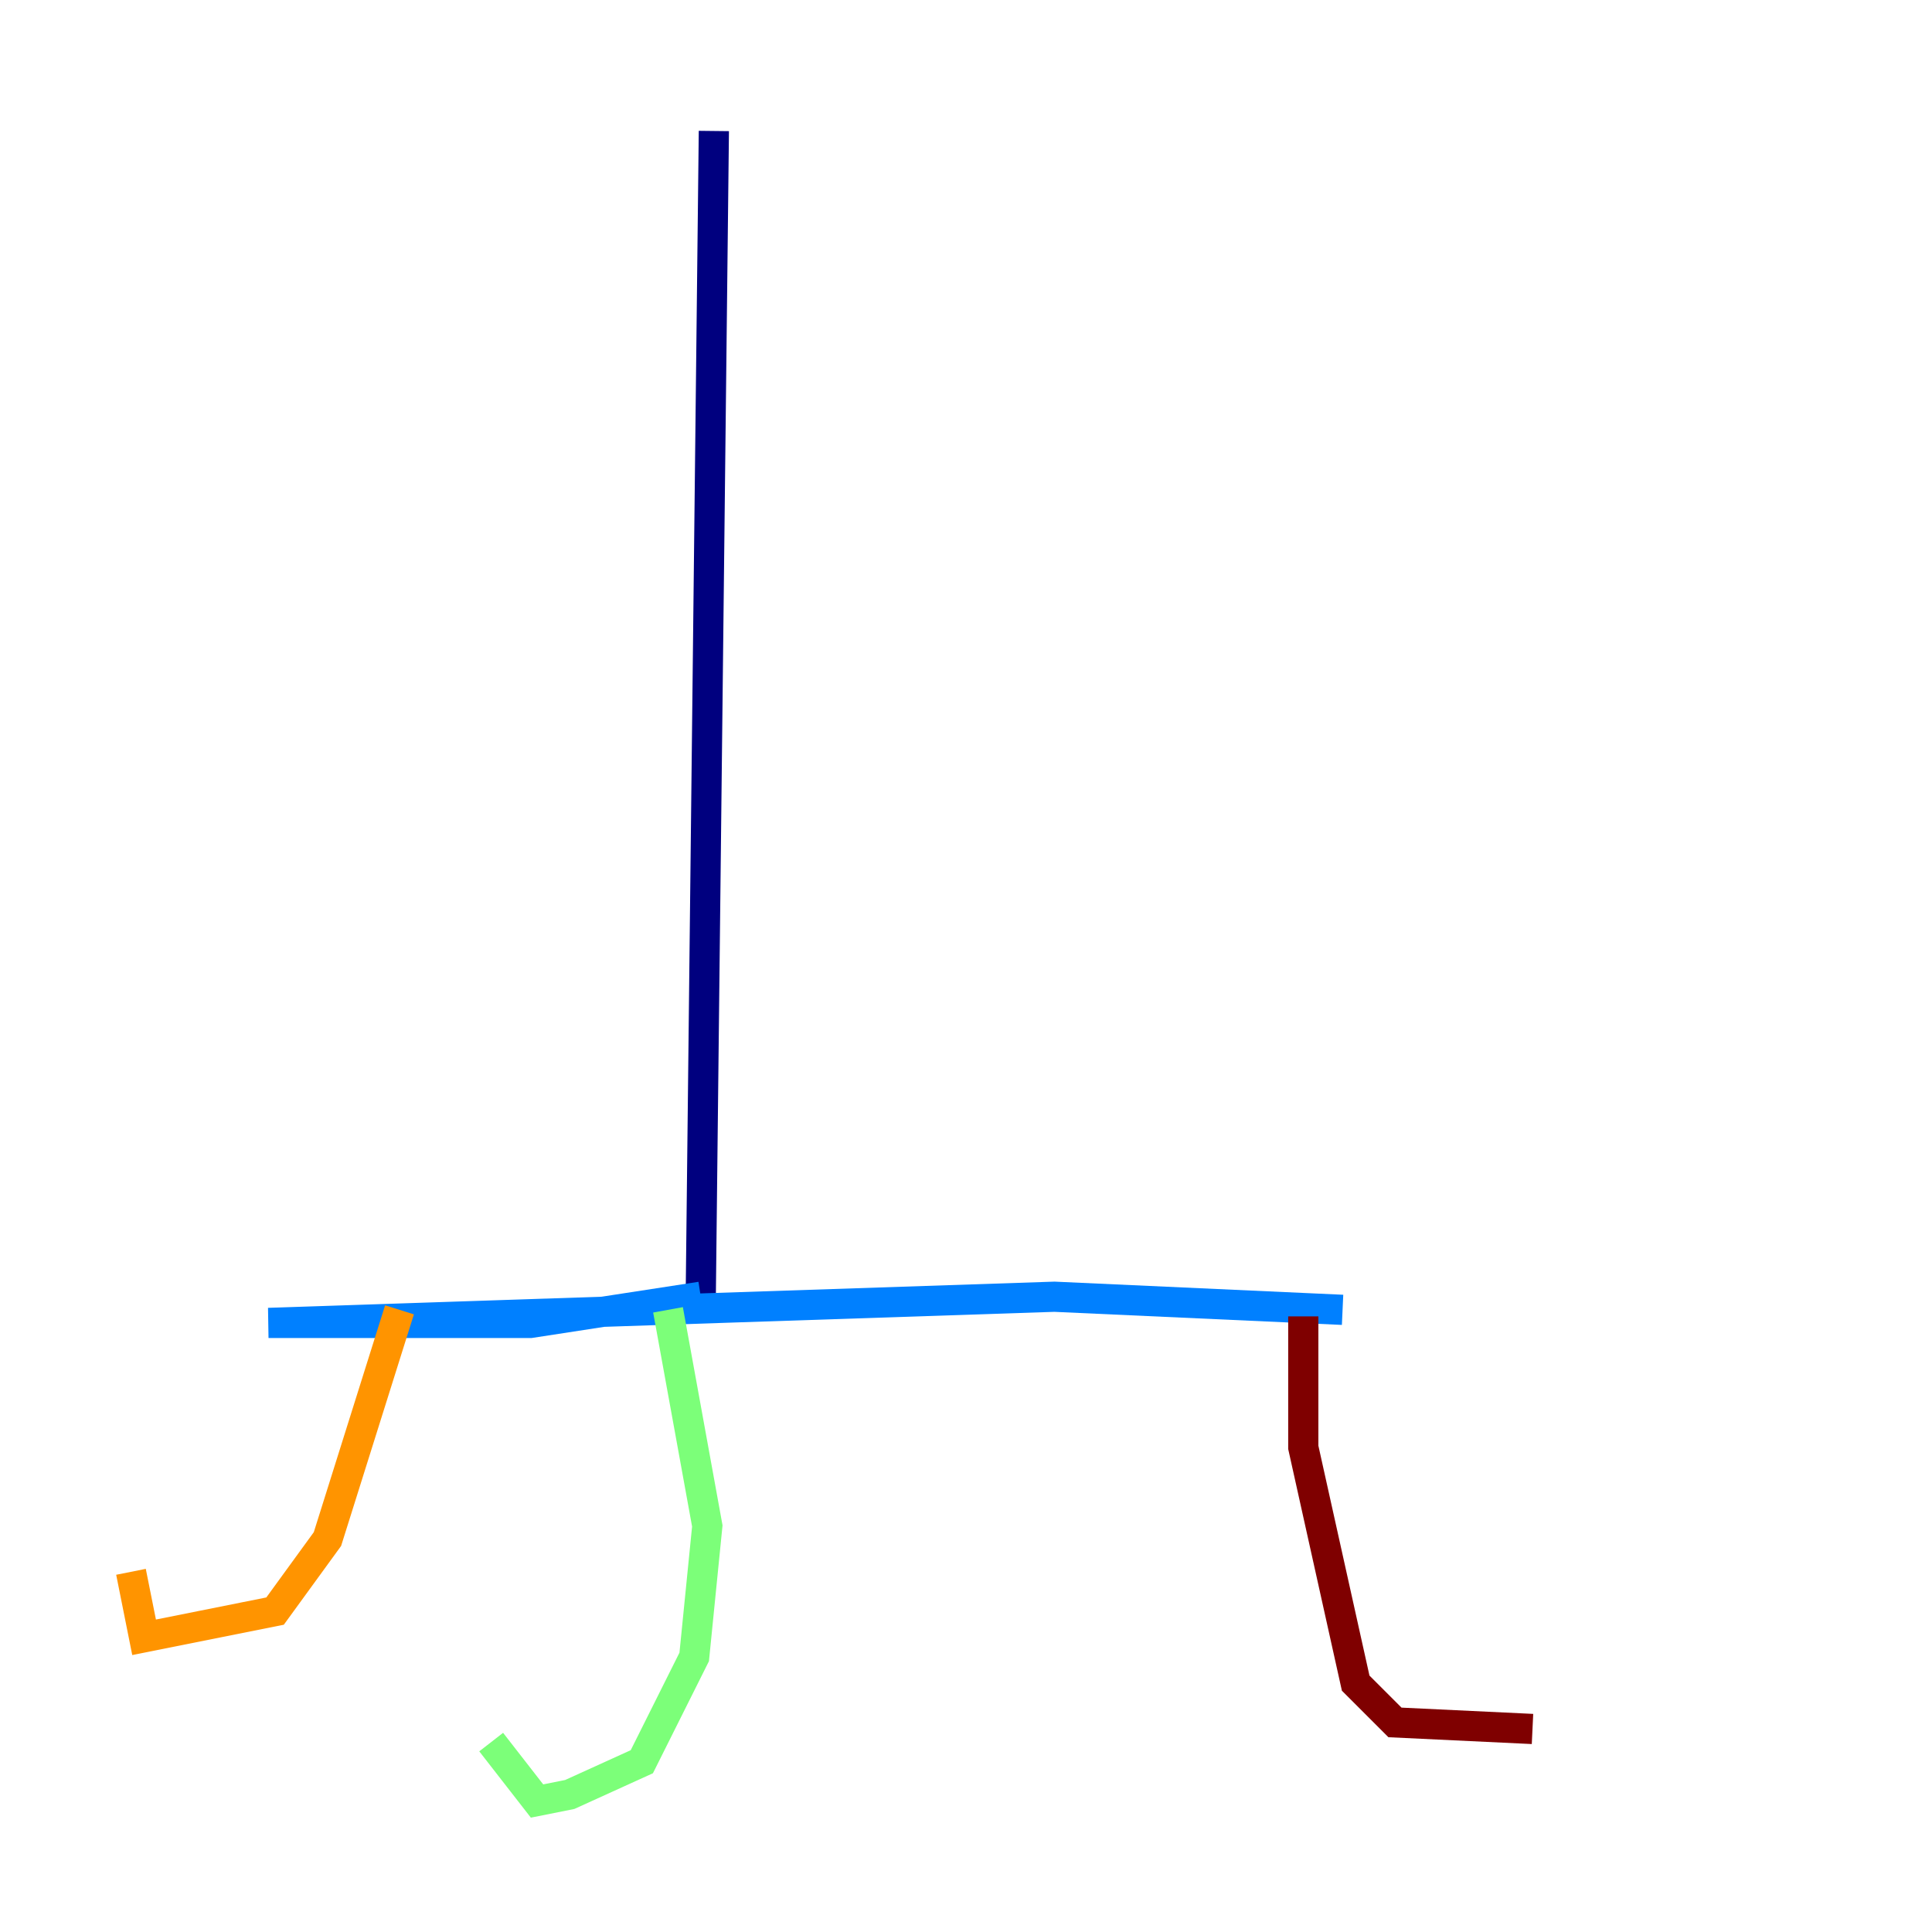 <?xml version="1.0" encoding="utf-8" ?>
<svg baseProfile="tiny" height="128" version="1.2" viewBox="0,0,128,128" width="128" xmlns="http://www.w3.org/2000/svg" xmlns:ev="http://www.w3.org/2001/xml-events" xmlns:xlink="http://www.w3.org/1999/xlink"><defs /><polyline fill="none" points="47.295,8.678 46.427,85.912" stroke="#00007f" stroke-width="2" /><polyline fill="none" points="46.427,85.912 35.146,87.647 17.79,87.647 69.858,85.912 88.949,86.78" stroke="#0080ff" stroke-width="2" /><polyline fill="none" points="44.258,86.78 46.861,101.098 45.993,109.776 42.522,116.719 37.749,118.888 35.58,119.322 32.542,115.417" stroke="#7cff79" stroke-width="2" /><polyline fill="none" points="26.468,86.78 21.695,101.966 18.224,106.739 9.546,108.475 8.678,104.136" stroke="#ff9400" stroke-width="2" /><polyline fill="none" points="86.346,87.214 86.346,95.891 89.817,111.512 92.42,114.115 101.532,114.549" stroke="#7f0000" stroke-width="2" /></svg>